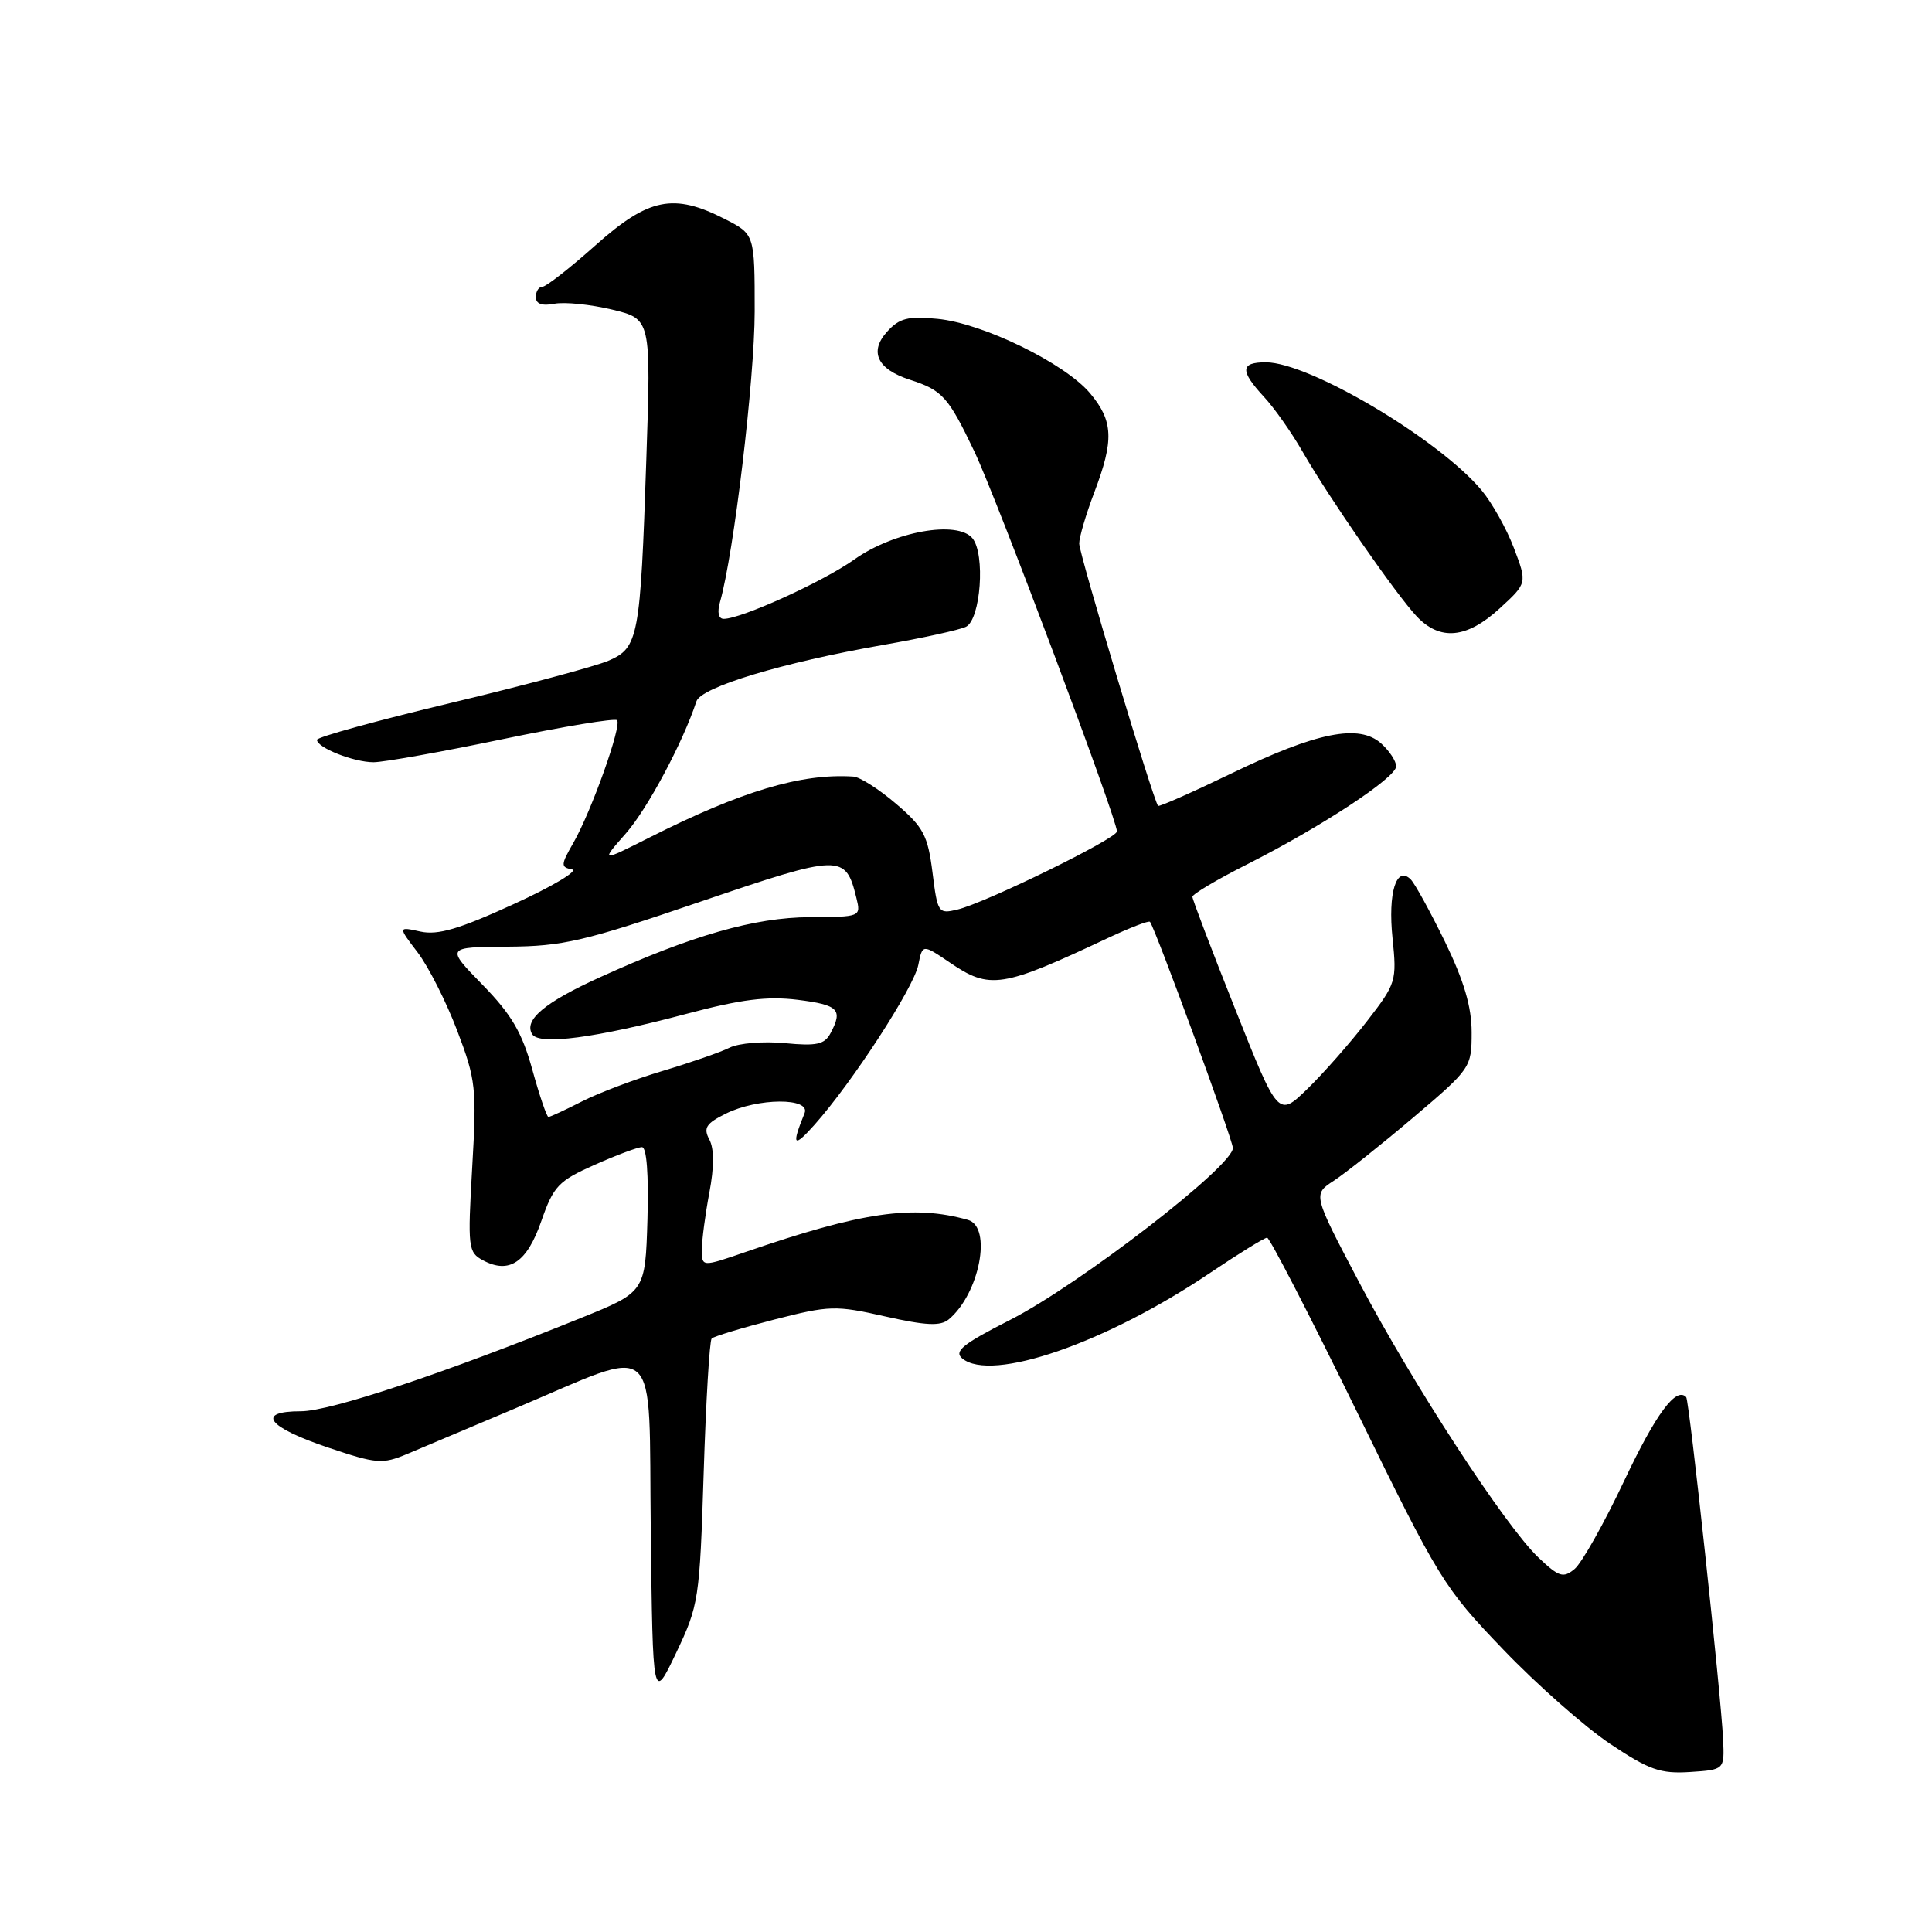 <?xml version="1.0" encoding="UTF-8" standalone="no"?>
<!DOCTYPE svg PUBLIC "-//W3C//DTD SVG 1.1//EN" "http://www.w3.org/Graphics/SVG/1.1/DTD/svg11.dtd" >
<svg xmlns="http://www.w3.org/2000/svg" xmlns:xlink="http://www.w3.org/1999/xlink" version="1.1" viewBox="0 0 256 256">
 <g >
 <path fill="currentColor"
d=" M 228.32 230.50 C 228.05 224.63 223.84 185.56 223.43 185.13 C 222.10 183.70 219.43 187.31 215.22 196.20 C 212.54 201.87 209.58 207.13 208.64 207.90 C 207.13 209.14 206.57 208.96 203.87 206.40 C 199.46 202.22 187.19 183.39 180.08 169.88 C 173.96 158.26 173.96 158.26 176.73 156.46 C 178.25 155.47 182.99 151.70 187.25 148.09 C 194.90 141.60 195.00 141.45 195.00 136.78 C 195.00 133.41 193.99 129.98 191.47 124.79 C 189.52 120.80 187.48 117.08 186.93 116.53 C 185.03 114.63 183.89 118.31 184.52 124.33 C 185.10 129.99 185.00 130.32 181.12 135.33 C 178.92 138.17 175.38 142.20 173.25 144.27 C 169.37 148.04 169.37 148.04 163.69 133.76 C 160.56 125.90 158.00 119.18 158.00 118.83 C 158.00 118.48 161.26 116.54 165.25 114.53 C 175.08 109.56 185.00 103.04 185.00 101.54 C 185.00 100.86 184.11 99.50 183.02 98.52 C 180.11 95.89 174.50 97.00 163.24 102.45 C 158.00 104.98 153.60 106.93 153.45 106.78 C 152.84 106.14 143.00 73.42 143.00 72.02 C 143.00 71.19 143.90 68.13 145.00 65.24 C 147.63 58.32 147.52 55.78 144.44 52.11 C 141.09 48.13 130.21 42.82 124.22 42.25 C 120.30 41.87 119.16 42.16 117.54 43.96 C 115.14 46.61 116.25 48.93 120.57 50.32 C 124.89 51.72 125.64 52.56 129.12 59.85 C 132.10 66.12 148.00 108.49 148.00 110.17 C 148.00 111.11 130.62 119.62 126.87 120.52 C 124.33 121.13 124.23 120.97 123.56 115.60 C 122.94 110.70 122.37 109.61 118.75 106.52 C 116.49 104.58 113.93 102.95 113.07 102.90 C 106.17 102.45 98.23 104.83 86.03 110.99 C 79.58 114.24 79.58 114.24 82.94 110.42 C 85.80 107.16 90.50 98.36 92.28 92.93 C 92.90 91.05 103.65 87.80 117.00 85.46 C 122.22 84.55 127.17 83.46 128.00 83.05 C 129.95 82.07 130.58 73.41 128.85 71.32 C 126.85 68.91 118.44 70.42 113.22 74.12 C 109.09 77.06 98.23 82.00 95.90 82.00 C 95.20 82.00 95.01 81.14 95.41 79.75 C 97.23 73.39 99.99 50.25 100.00 41.27 C 100.00 31.04 100.00 31.04 96.04 29.02 C 89.25 25.55 85.94 26.23 78.91 32.50 C 75.52 35.52 72.35 38.00 71.87 38.00 C 71.39 38.00 71.00 38.61 71.00 39.36 C 71.00 40.27 71.82 40.57 73.46 40.25 C 74.81 39.99 78.25 40.34 81.10 41.02 C 86.27 42.27 86.27 42.27 85.64 60.88 C 84.85 84.53 84.60 85.84 80.62 87.55 C 78.90 88.29 69.51 90.81 59.75 93.14 C 49.99 95.47 42.00 97.67 42.00 98.03 C 42.00 99.07 46.87 101.00 49.50 101.00 C 50.83 101.00 58.51 99.63 66.57 97.95 C 74.64 96.27 81.47 95.14 81.76 95.43 C 82.43 96.10 78.37 107.50 75.97 111.69 C 74.30 114.60 74.28 114.91 75.79 115.20 C 76.69 115.37 73.22 117.45 68.07 119.80 C 60.85 123.11 58.02 123.94 55.72 123.44 C 52.73 122.78 52.73 122.78 55.34 126.20 C 56.77 128.08 59.13 132.74 60.58 136.56 C 63.06 143.08 63.18 144.18 62.57 154.69 C 61.96 165.34 62.03 165.94 64.00 167.00 C 67.48 168.86 69.82 167.29 71.73 161.79 C 73.34 157.17 73.99 156.48 78.78 154.35 C 81.68 153.06 84.51 152.00 85.06 152.00 C 85.69 152.00 85.96 155.63 85.79 161.60 C 85.50 171.19 85.50 171.19 77.00 174.63 C 58.77 182.00 43.78 187.00 39.88 187.00 C 33.84 187.00 35.42 189.10 43.51 191.82 C 49.90 193.97 50.66 194.04 53.95 192.66 C 55.90 191.84 62.33 189.13 68.24 186.63 C 87.78 178.39 85.92 176.71 86.23 202.84 C 86.50 225.50 86.50 225.50 89.60 219.00 C 92.59 212.71 92.71 211.94 93.24 195.19 C 93.54 185.67 94.02 177.65 94.30 177.36 C 94.59 177.08 98.32 175.95 102.59 174.85 C 109.93 172.97 110.73 172.95 117.32 174.44 C 122.71 175.65 124.61 175.74 125.71 174.83 C 129.79 171.44 131.51 162.56 128.25 161.64 C 121.00 159.60 114.17 160.59 98.75 165.91 C 93.00 167.89 93.00 167.89 93.00 165.58 C 93.00 164.31 93.45 160.92 93.99 158.05 C 94.64 154.62 94.64 152.20 93.99 150.99 C 93.18 149.46 93.55 148.87 96.16 147.57 C 100.38 145.46 107.45 145.42 106.61 147.50 C 104.84 151.86 105.13 152.18 107.96 149.00 C 112.96 143.38 121.08 130.87 121.68 127.86 C 122.23 125.09 122.23 125.09 125.85 127.54 C 131.16 131.16 132.74 130.91 146.81 124.29 C 149.74 122.92 152.24 121.95 152.38 122.15 C 153.15 123.21 163.25 150.75 163.36 152.09 C 163.56 154.38 143.01 170.24 133.80 174.92 C 127.58 178.08 126.37 179.06 127.50 180.00 C 131.37 183.21 146.53 177.98 160.38 168.64 C 164.17 166.09 167.55 164.00 167.90 164.00 C 168.24 164.00 173.59 174.37 179.79 187.05 C 190.65 209.28 191.33 210.39 199.19 218.57 C 203.66 223.24 210.04 228.86 213.35 231.07 C 218.53 234.53 220.01 235.05 223.93 234.80 C 228.50 234.50 228.50 234.50 228.32 230.50 Z  M 198.70 80.63 C 202.37 77.27 202.37 77.27 200.59 72.59 C 199.61 70.02 197.67 66.57 196.29 64.93 C 190.59 58.16 173.51 48.03 167.75 48.01 C 164.35 48.00 164.28 49.12 167.47 52.57 C 168.84 54.04 171.15 57.32 172.61 59.87 C 176.14 66.01 184.94 78.70 187.70 81.65 C 190.80 84.95 194.35 84.62 198.70 80.63 Z  M 70.54 141.75 C 69.18 136.82 67.79 134.44 63.95 130.50 C 59.07 125.50 59.07 125.50 67.29 125.44 C 74.60 125.39 77.39 124.74 92.77 119.49 C 111.46 113.13 112.04 113.11 113.48 119.00 C 114.09 121.48 114.03 121.50 107.30 121.53 C 99.98 121.57 91.73 123.93 79.50 129.49 C 72.14 132.83 69.37 135.17 70.52 137.04 C 71.45 138.53 78.92 137.54 90.96 134.34 C 98.22 132.41 101.65 131.98 105.71 132.48 C 111.12 133.16 111.72 133.78 110.04 136.92 C 109.25 138.40 108.18 138.63 103.98 138.22 C 101.17 137.95 97.88 138.22 96.68 138.82 C 95.48 139.42 91.49 140.80 87.81 141.90 C 84.13 143.00 79.31 144.82 77.10 145.95 C 74.89 147.08 72.90 148.00 72.67 148.00 C 72.45 148.00 71.49 145.19 70.54 141.75 Z "/>
</g>
</svg>